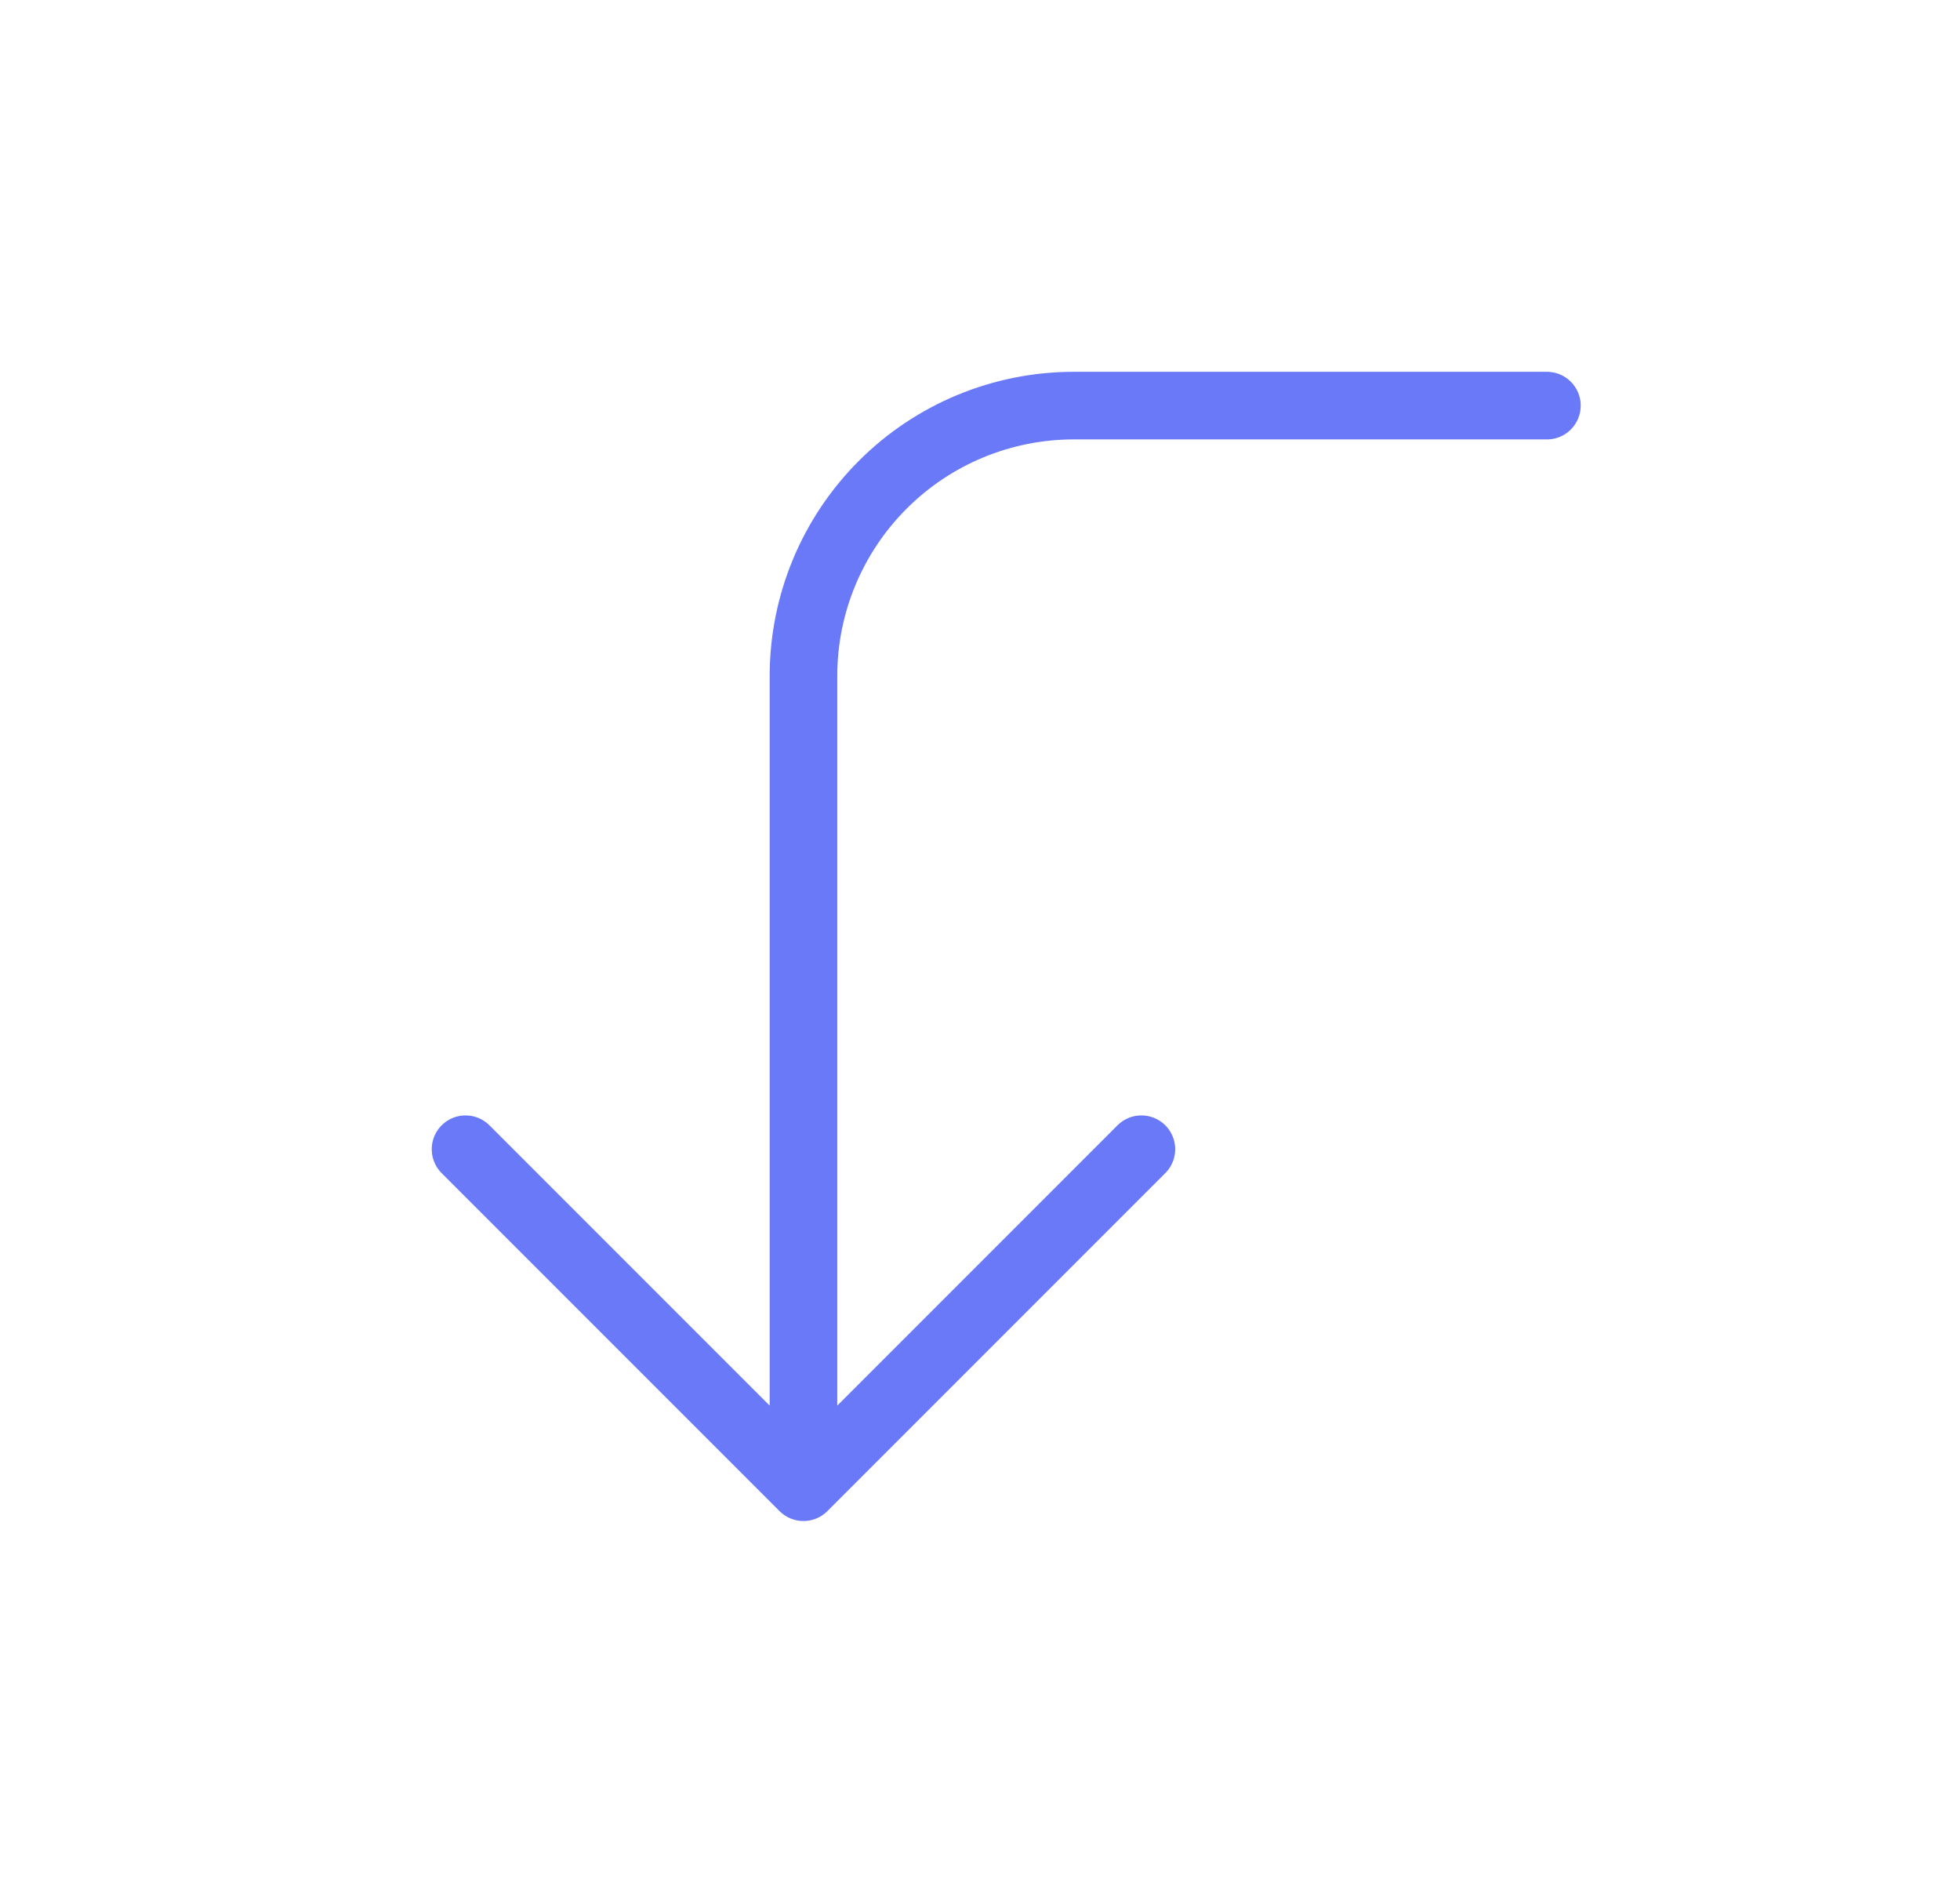 <svg width="29" height="28" viewBox="0 0 29 28" fill="none" xmlns="http://www.w3.org/2000/svg">
<path d="M16.888 17L11.888 22M11.888 22L6.888 17M11.888 22V10C11.888 8.939 12.31 7.922 13.06 7.172C13.81 6.421 14.827 6 15.888 6H22.888" stroke="#6979F8" stroke-linecap="round" stroke-linejoin="round"/>
</svg>
